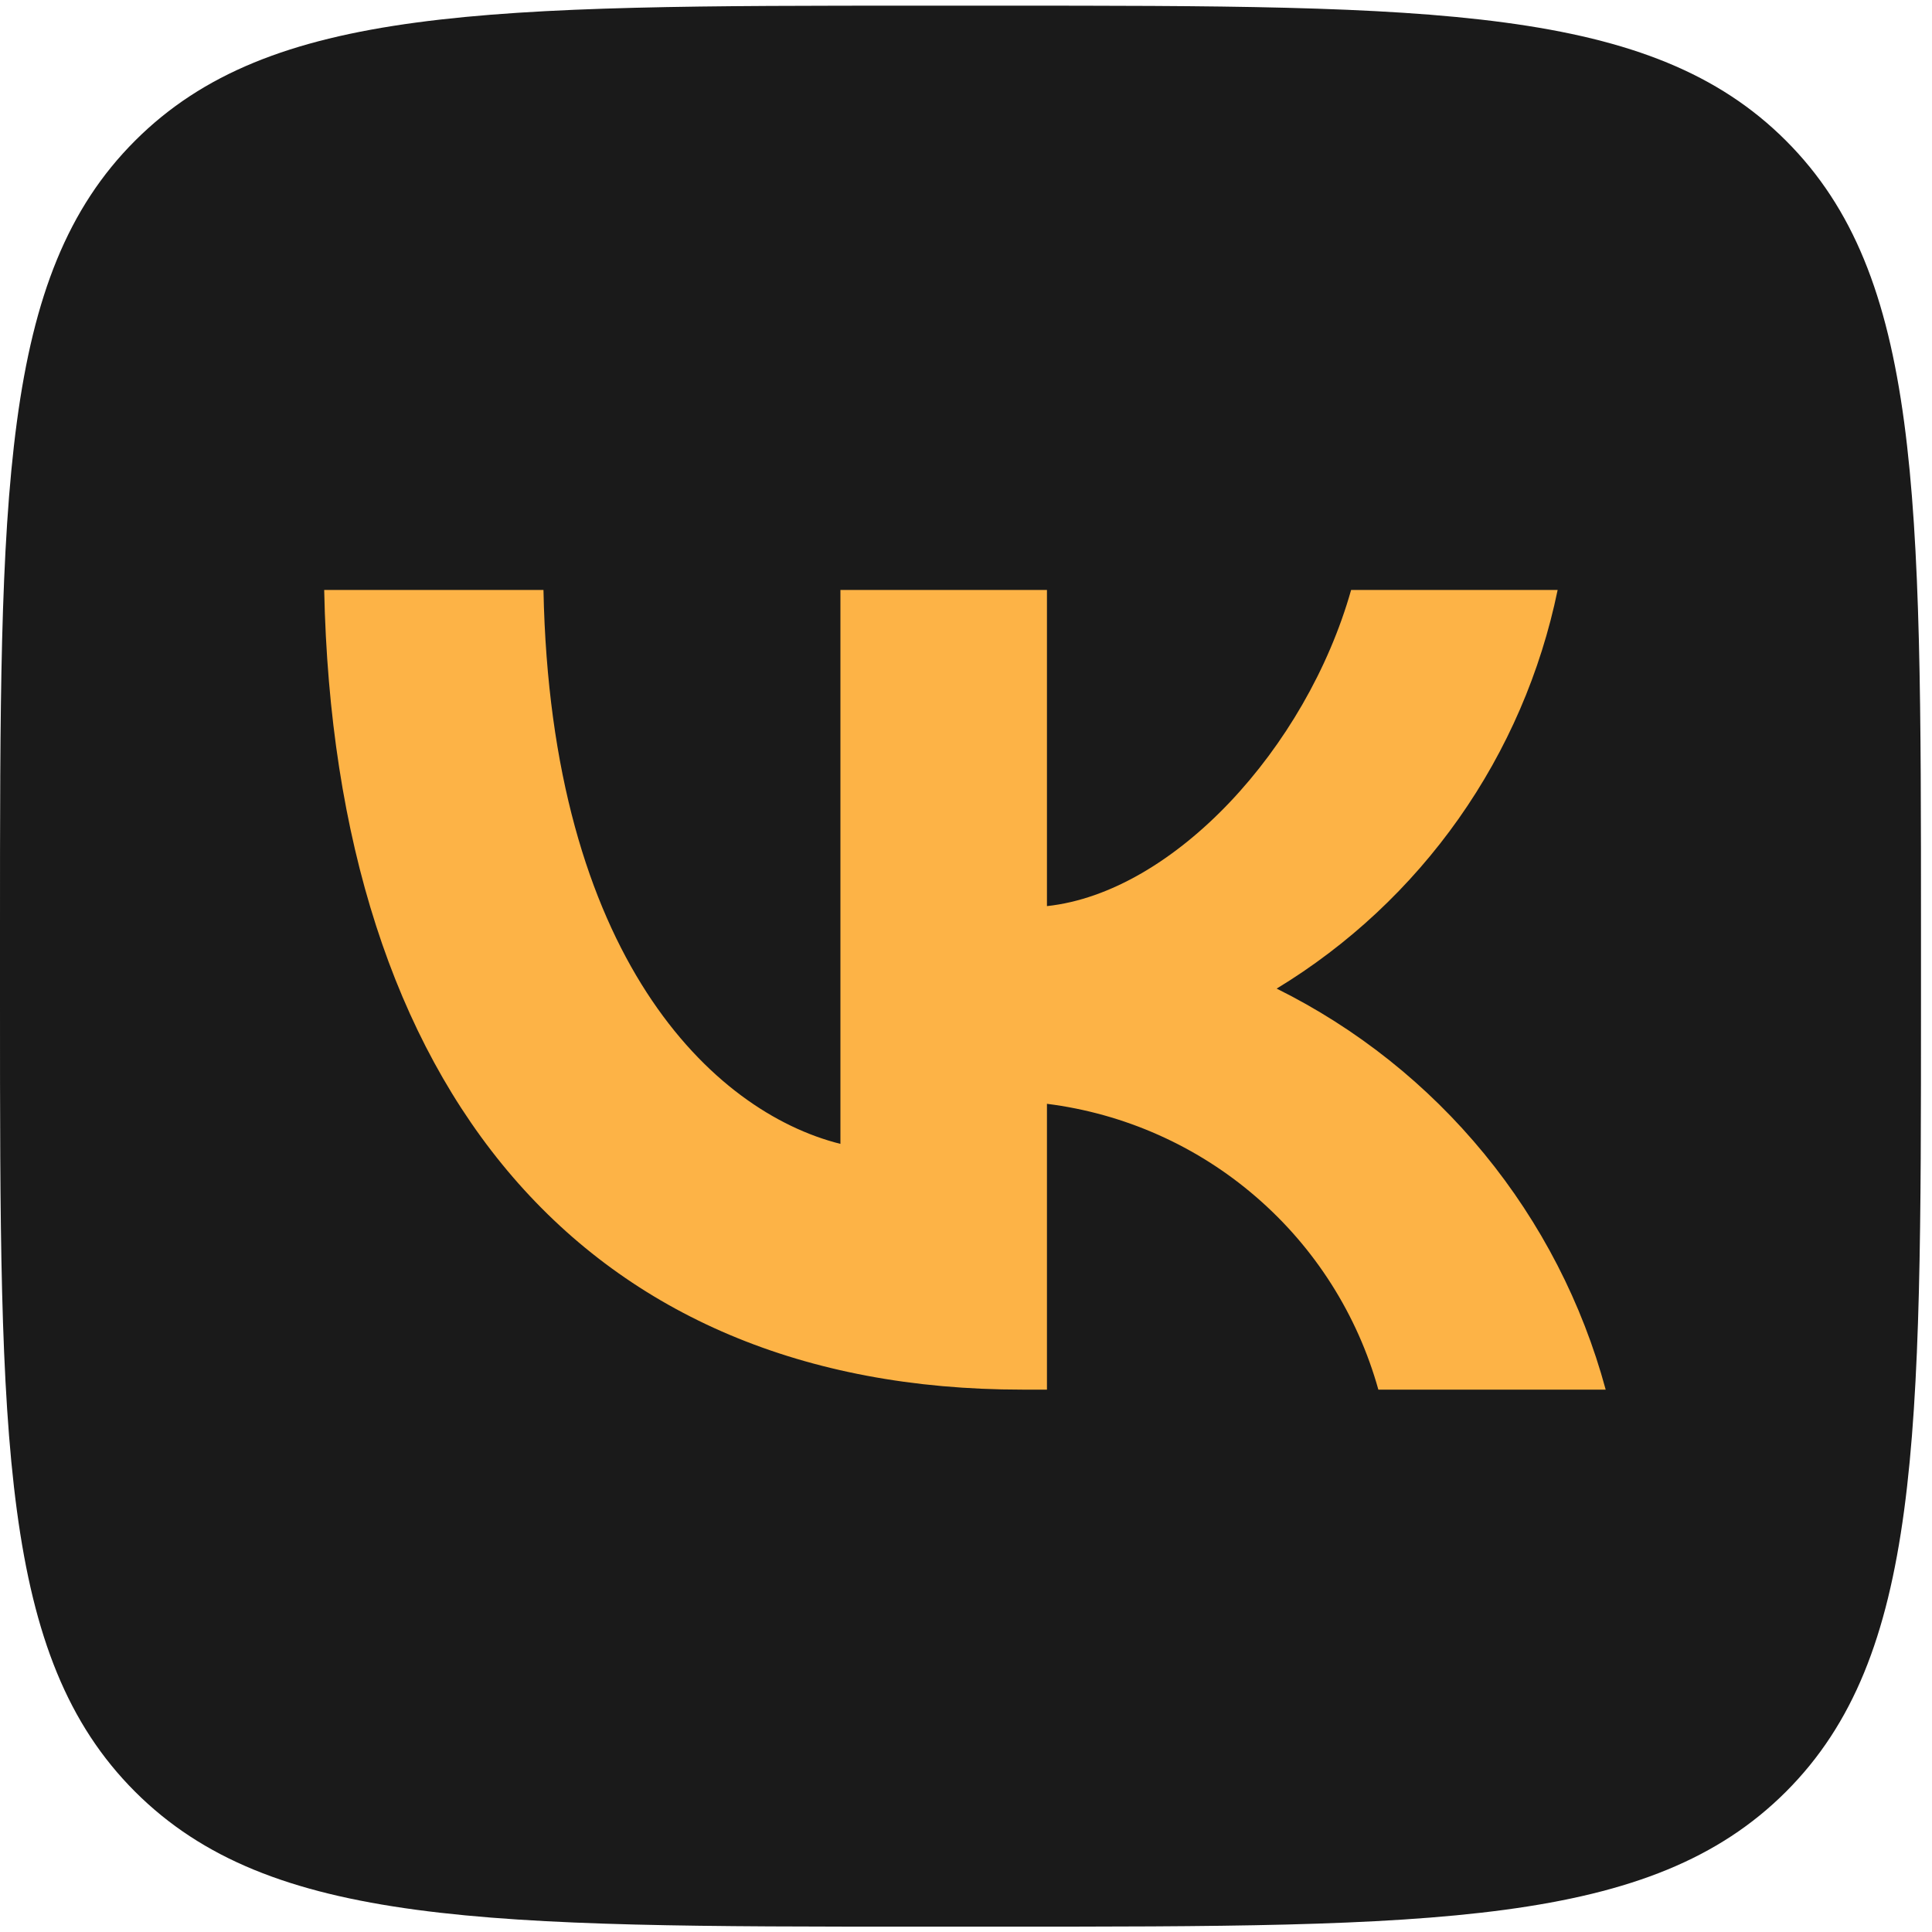 <svg width="30" height="30" viewBox="0 0 30 30" fill="none" xmlns="http://www.w3.org/2000/svg">
<g clip-path="url(#clip0_235_1271)">
<rect x="2.398" y="8.398" width="25.2" height="15" fill="#FDB346"/>
<path d="M2.097 2.185C0 4.281 0 7.657 0 14.406V15.599C0 22.349 0 25.724 2.097 27.821C4.194 29.917 7.569 29.917 14.318 29.917H15.511C22.261 29.917 25.636 29.917 27.733 27.821C29.829 25.724 29.829 22.349 29.829 15.599V14.406C29.829 7.657 29.829 4.281 27.733 2.185C25.636 0.088 22.261 0.088 15.511 0.088H14.318C7.569 0.088 4.194 0.088 2.097 2.185ZM5.034 9.161H8.439C8.551 14.854 11.062 17.265 13.05 17.762V9.161H16.257V14.07C18.221 13.859 20.284 11.622 20.98 9.161H24.187C23.924 10.437 23.402 11.646 22.651 12.711C21.9 13.776 20.938 14.675 19.824 15.351C21.068 15.968 22.166 16.842 23.047 17.916C23.927 18.989 24.57 20.237 24.933 21.578H21.403C21.078 20.413 20.416 19.371 19.5 18.582C18.585 17.792 17.456 17.291 16.257 17.14V21.578H15.872C9.073 21.578 5.195 16.917 5.034 9.161" fill="#1A1A1A"/>
</g>
<defs>
<clipPath id="clip0_235_1271">
<rect width="30" height="30" fill="white"/>
</clipPath>
</defs>
</svg>
